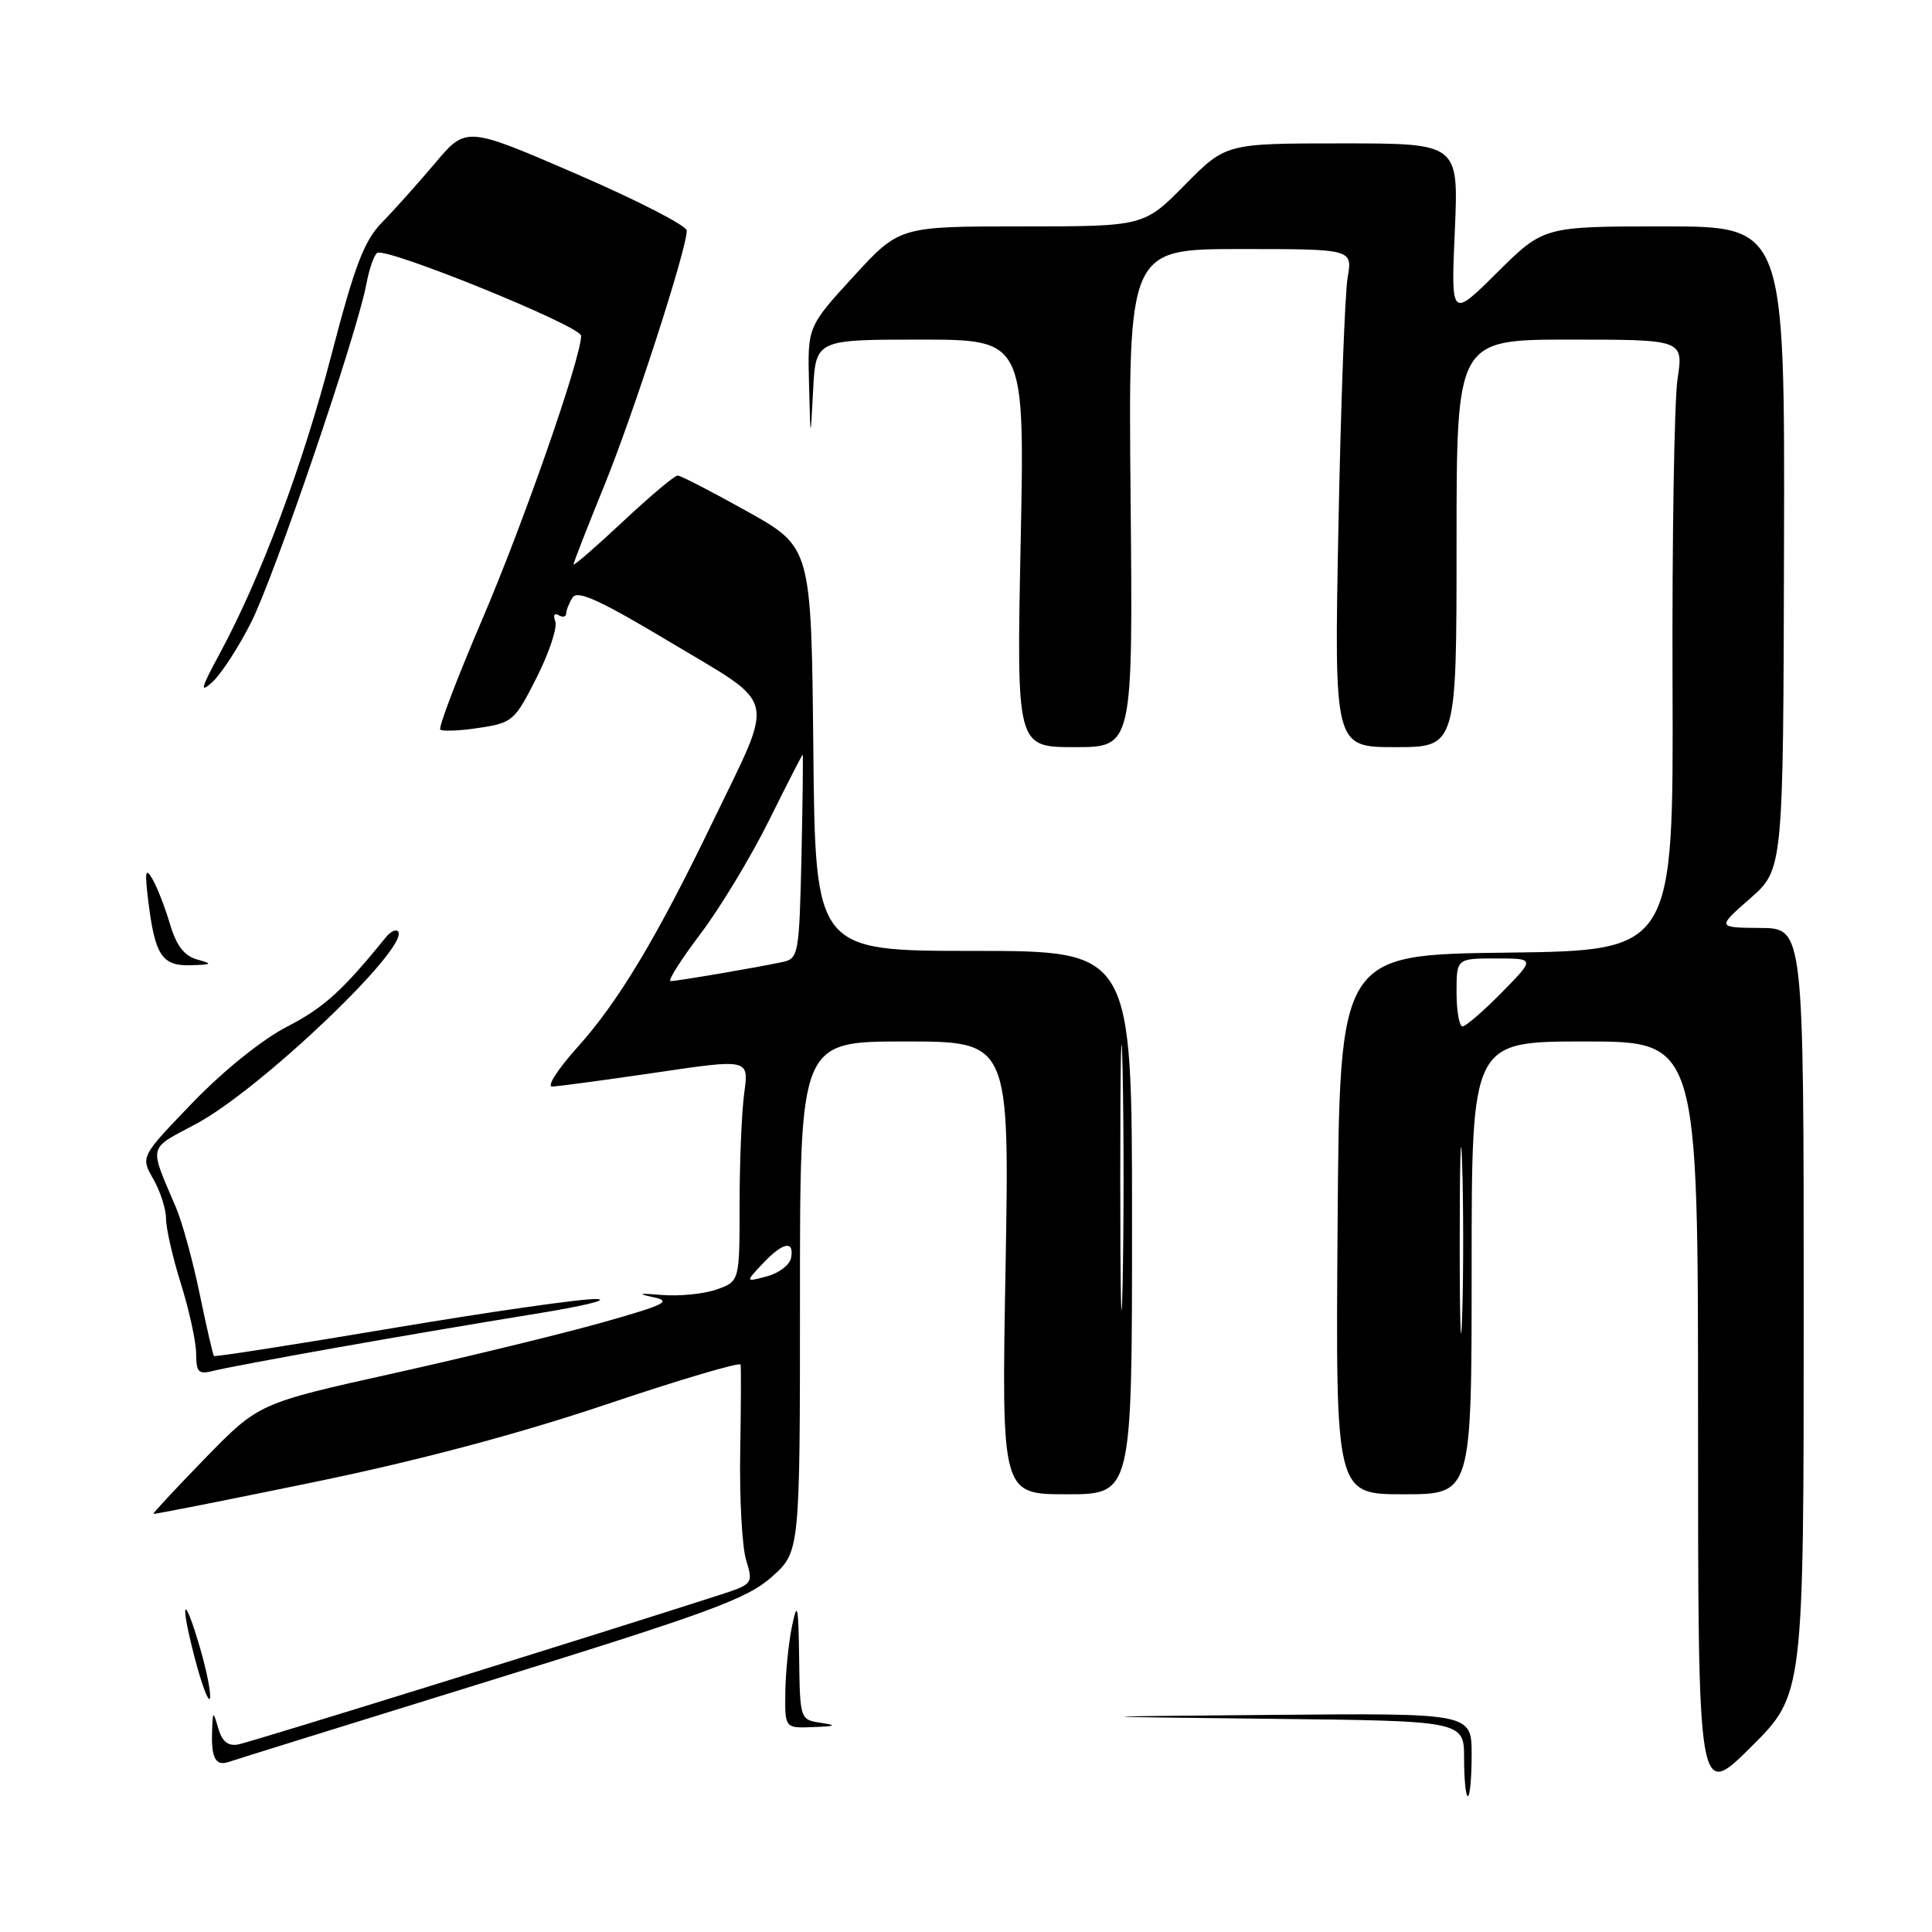 <?xml version="1.0" encoding="UTF-8" standalone="no"?>
<!DOCTYPE svg PUBLIC "-//W3C//DTD SVG 1.1//EN" "http://www.w3.org/Graphics/SVG/1.1/DTD/svg11.dtd" >
<svg xmlns="http://www.w3.org/2000/svg" xmlns:xlink="http://www.w3.org/1999/xlink" version="1.1" viewBox="0 0 256 256">
 <g >
 <path fill="currentColor"
d=" M 195.00 232.50 C 195.00 227.00 195.00 227.00 168.75 227.23 C 142.50 227.46 142.50 227.46 168.25 227.75 C 194.00 228.03 194.00 228.03 194.00 233.02 C 194.00 235.76 194.22 238.00 194.50 238.00 C 194.78 238.00 195.00 235.53 195.00 232.50 Z  M 239.00 173.78 C 239.00 123.00 239.00 123.00 233.25 122.96 C 227.50 122.91 227.50 122.91 231.89 119.06 C 236.29 115.20 236.29 115.20 236.39 72.60 C 236.50 30.00 236.50 30.00 220.53 30.00 C 204.55 30.00 204.55 30.00 198.40 36.09 C 192.26 42.19 192.26 42.19 192.77 30.59 C 193.28 19.00 193.28 19.00 177.86 19.00 C 162.43 19.00 162.43 19.00 157.00 24.50 C 151.57 30.00 151.57 30.00 135.37 30.00 C 119.18 30.00 119.18 30.00 113.09 36.64 C 107.00 43.29 107.00 43.29 107.20 50.89 C 107.39 58.50 107.39 58.50 107.74 51.75 C 108.09 45.00 108.09 45.00 121.94 45.00 C 135.79 45.00 135.79 45.00 135.24 72.00 C 134.70 99.00 134.70 99.00 142.41 99.00 C 150.12 99.00 150.12 99.00 149.81 66.00 C 149.50 33.00 149.50 33.00 164.36 33.00 C 179.22 33.00 179.22 33.00 178.57 36.75 C 178.21 38.81 177.66 53.66 177.35 69.75 C 176.78 99.00 176.78 99.00 184.89 99.00 C 193.00 99.00 193.00 99.00 193.00 72.00 C 193.00 45.00 193.00 45.00 208.03 45.00 C 223.07 45.00 223.07 45.00 222.28 50.25 C 221.85 53.14 221.55 71.35 221.62 90.73 C 221.74 125.96 221.74 125.96 199.62 126.23 C 177.50 126.50 177.50 126.50 177.24 162.25 C 176.97 198.00 176.97 198.00 185.99 198.00 C 195.00 198.00 195.00 198.00 195.00 168.00 C 195.00 138.00 195.00 138.00 210.00 138.00 C 225.00 138.00 225.00 138.00 225.00 188.22 C 225.00 238.45 225.00 238.45 232.00 231.50 C 239.00 224.55 239.00 224.55 239.00 173.78 Z  M 65.00 222.67 C 94.01 213.68 99.00 211.85 102.25 208.96 C 106.00 205.63 106.00 205.63 106.00 171.82 C 106.00 138.00 106.00 138.00 119.89 138.00 C 133.77 138.00 133.77 138.00 133.24 168.00 C 132.70 198.00 132.70 198.00 141.35 198.00 C 150.00 198.00 150.00 198.00 150.00 162.00 C 150.00 126.00 150.00 126.00 129.02 126.00 C 108.03 126.00 108.03 126.00 107.77 99.26 C 107.50 72.51 107.50 72.51 99.00 67.76 C 94.33 65.15 90.18 63.01 89.79 63.01 C 89.39 63.00 86.13 65.75 82.54 69.11 C 78.94 72.48 76.00 75.03 76.00 74.78 C 76.00 74.53 77.82 69.87 80.04 64.42 C 83.92 54.90 91.00 33.03 91.00 30.56 C 91.00 29.90 84.42 26.53 76.38 23.05 C 61.77 16.73 61.77 16.73 57.65 21.62 C 55.38 24.30 52.22 27.84 50.62 29.47 C 48.25 31.89 47.01 35.15 43.93 46.97 C 40.10 61.73 34.53 76.60 29.07 86.69 C 26.61 91.23 26.44 91.92 28.13 90.38 C 29.28 89.35 31.59 85.80 33.26 82.50 C 36.37 76.37 47.29 44.31 48.54 37.66 C 48.92 35.64 49.57 33.77 49.98 33.51 C 51.23 32.74 77.00 43.21 77.00 44.49 C 77.00 47.41 69.41 69.19 63.91 82.05 C 60.58 89.83 58.07 96.41 58.34 96.67 C 58.60 96.93 60.90 96.84 63.45 96.45 C 67.91 95.79 68.21 95.52 71.11 89.78 C 72.77 86.48 73.88 83.14 73.58 82.34 C 73.27 81.54 73.46 81.17 74.01 81.51 C 74.56 81.84 75.01 81.75 75.02 81.31 C 75.02 80.86 75.41 79.90 75.87 79.17 C 76.52 78.15 79.56 79.55 88.91 85.15 C 103.19 93.71 102.73 91.73 94.48 108.81 C 86.98 124.35 81.94 132.74 76.46 138.83 C 73.91 141.67 72.42 143.99 73.16 143.97 C 73.90 143.96 80.06 143.13 86.87 142.13 C 99.23 140.30 99.23 140.30 98.62 144.79 C 98.28 147.26 98.00 153.90 98.00 159.54 C 98.00 169.80 98.00 169.80 94.93 170.87 C 93.25 171.46 89.98 171.78 87.68 171.59 C 84.67 171.33 84.34 171.41 86.50 171.87 C 89.10 172.41 88.20 172.87 79.80 175.24 C 74.47 176.74 62.05 179.77 52.20 181.96 C 34.29 185.94 34.29 185.94 27.21 193.20 C 23.32 197.20 20.22 200.53 20.32 200.60 C 20.42 200.67 29.95 198.79 41.50 196.41 C 55.38 193.55 68.52 190.06 80.25 186.12 C 90.01 182.83 98.06 180.45 98.13 180.82 C 98.21 181.20 98.18 186.45 98.08 192.50 C 97.98 198.55 98.33 204.94 98.86 206.70 C 99.82 209.87 99.79 209.91 95.17 211.40 C 77.65 217.04 33.15 230.86 31.57 231.15 C 30.21 231.40 29.42 230.76 28.92 229.00 C 28.23 226.62 28.19 226.64 28.10 229.58 C 27.99 233.00 28.61 234.07 30.35 233.45 C 30.98 233.23 46.57 228.37 65.00 222.67 Z  M 108.75 228.28 C 106.02 227.87 106.00 227.81 105.89 219.68 C 105.79 212.64 105.65 212.06 104.94 215.50 C 104.49 217.70 104.09 221.64 104.06 224.25 C 104.00 229.00 104.00 229.00 107.75 228.85 C 110.77 228.73 110.96 228.62 108.75 228.28 Z  M 26.52 218.41 C 24.31 210.82 23.77 211.91 25.83 219.79 C 26.74 223.24 27.63 225.61 27.81 225.06 C 28.00 224.50 27.42 221.51 26.52 218.41 Z  M 44.99 178.50 C 52.97 177.08 64.67 175.10 71.00 174.08 C 77.33 173.06 80.92 172.18 79.00 172.13 C 77.08 172.07 64.95 173.81 52.05 175.98 C 39.15 178.15 28.49 179.82 28.35 179.68 C 28.22 179.55 27.37 175.86 26.46 171.47 C 25.56 167.09 24.14 161.93 23.32 160.00 C 19.72 151.56 19.53 152.37 25.95 148.94 C 34.54 144.37 54.57 125.24 52.72 123.39 C 52.44 123.10 51.72 123.46 51.14 124.18 C 45.39 131.28 42.90 133.53 38.09 136.01 C 34.79 137.70 29.65 141.83 25.56 146.07 C 18.62 153.27 18.62 153.27 20.31 156.22 C 21.24 157.84 22.00 160.21 22.00 161.49 C 22.00 162.77 22.89 166.67 23.99 170.16 C 25.08 173.65 25.98 177.79 25.99 179.37 C 26.00 181.84 26.31 182.15 28.24 181.65 C 29.47 181.33 37.01 179.91 44.99 178.50 Z  M 26.10 127.13 C 24.41 126.65 23.36 125.29 22.52 122.44 C 21.87 120.23 20.82 117.54 20.19 116.46 C 19.27 114.88 19.16 115.47 19.66 119.50 C 20.54 126.60 21.48 128.02 25.29 127.90 C 28.15 127.81 28.24 127.73 26.10 127.13 Z  M 193.42 164.50 C 193.42 153.50 193.57 148.86 193.74 154.20 C 193.92 159.53 193.93 168.53 193.75 174.20 C 193.57 179.86 193.42 175.50 193.42 164.50 Z  M 193.00 131.50 C 193.00 127.00 193.00 127.00 198.21 127.00 C 203.42 127.00 203.42 127.00 199.00 131.50 C 196.57 133.97 194.23 136.00 193.79 136.00 C 193.36 136.00 193.00 133.97 193.00 131.50 Z  M 148.44 156.00 C 148.44 140.32 148.58 133.91 148.75 141.75 C 148.92 149.59 148.92 162.41 148.75 170.25 C 148.58 178.09 148.44 171.68 148.44 156.00 Z  M 101.05 167.45 C 103.72 164.60 105.28 164.29 104.82 166.68 C 104.65 167.60 103.21 168.70 101.63 169.12 C 98.75 169.89 98.75 169.89 101.05 167.45 Z  M 92.81 123.75 C 95.41 120.31 99.49 113.56 101.88 108.75 C 104.26 103.94 106.28 100.00 106.36 100.00 C 106.43 100.00 106.36 106.07 106.20 113.49 C 105.90 126.46 105.81 127.01 103.70 127.47 C 100.46 128.17 89.76 130.00 88.86 130.00 C 88.43 130.00 90.21 127.19 92.81 123.75 Z "/>
</g>
</svg>